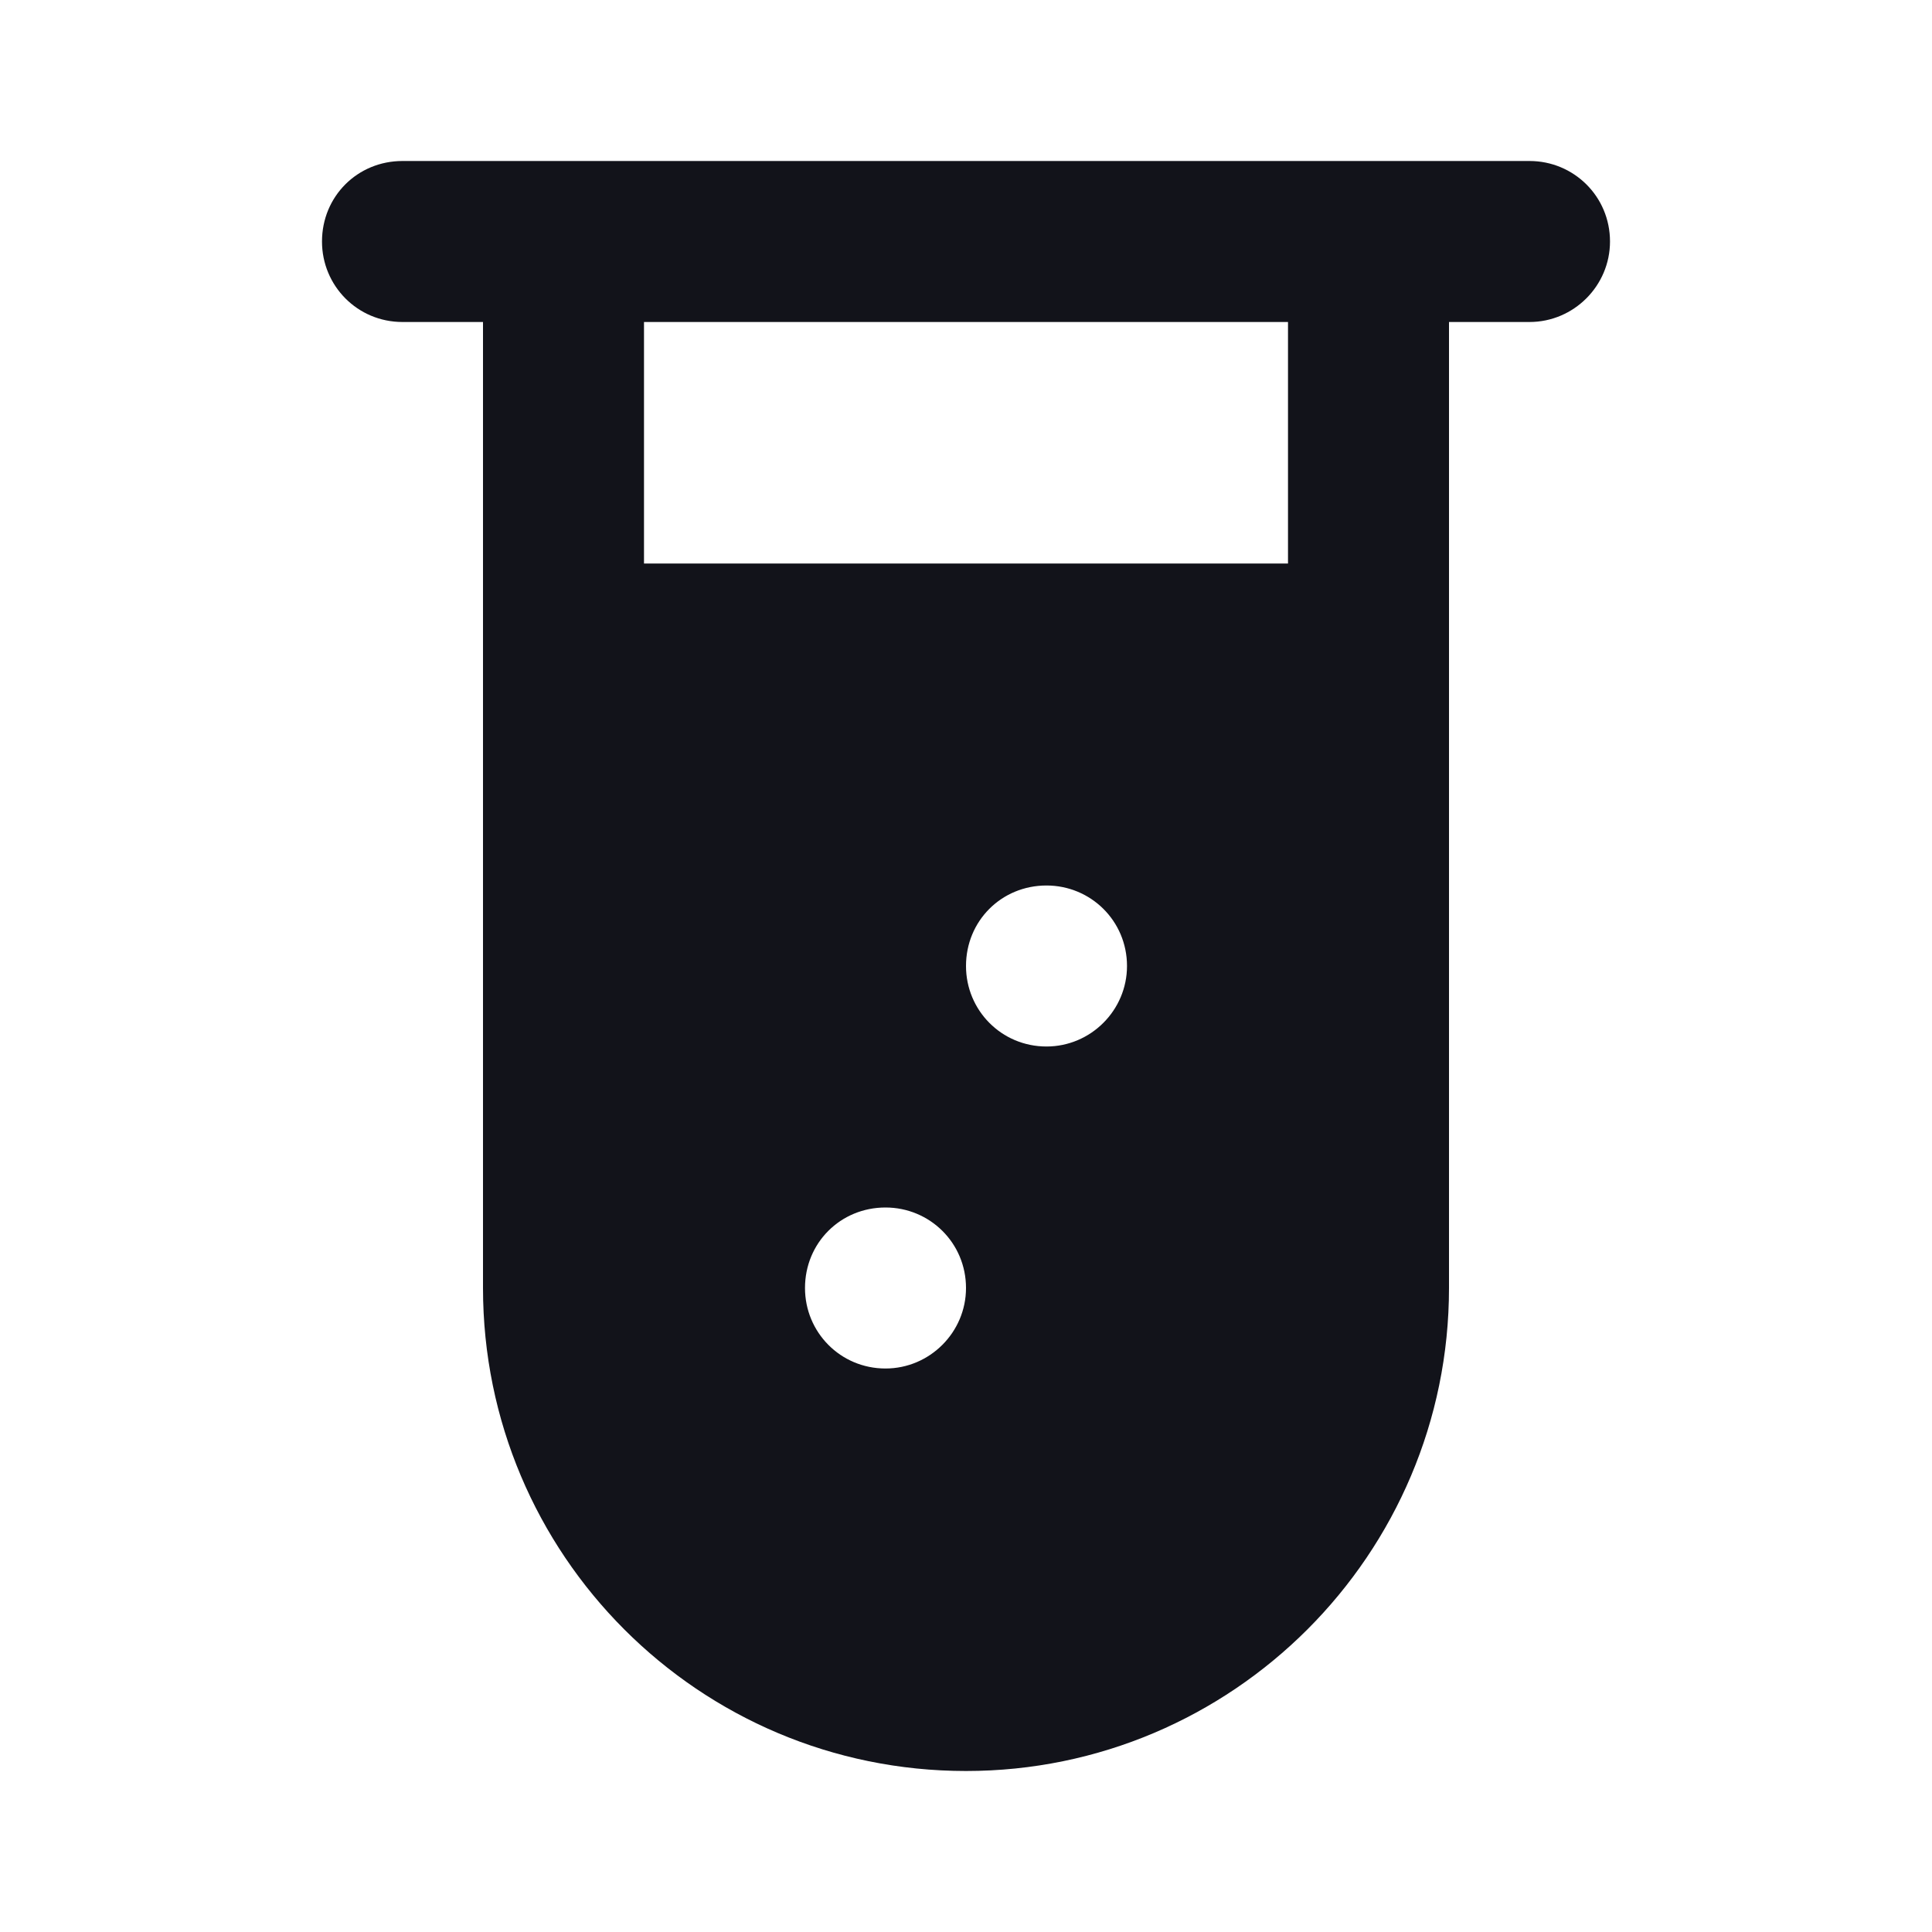 <svg viewBox="0 0 24 24" xmlns="http://www.w3.org/2000/svg"><g><path fill="#12131A" fill-rule="evenodd" d="M4 3c0-.56.44-1 1-1h1 2 8 2 1c.55 0 1 .44 1 1 0 .55-.45 1-1 1h-1v3 2 7c0 3.31-2.69 6-6 6 -3.32 0-6-2.69-6-6V9 7 4H5c-.56 0-1-.45-1-1Zm4 4h8V4H8v3Zm4 9c0 .55-.45 1-1 1 -.56 0-1-.45-1-1 0-.56.44-1 1-1 .55 0 1 .44 1 1Zm1-3c.55 0 1-.45 1-1 0-.56-.45-1-1-1 -.56 0-1 .44-1 1 0 .55.44 1 1 1Z"/></g></svg>